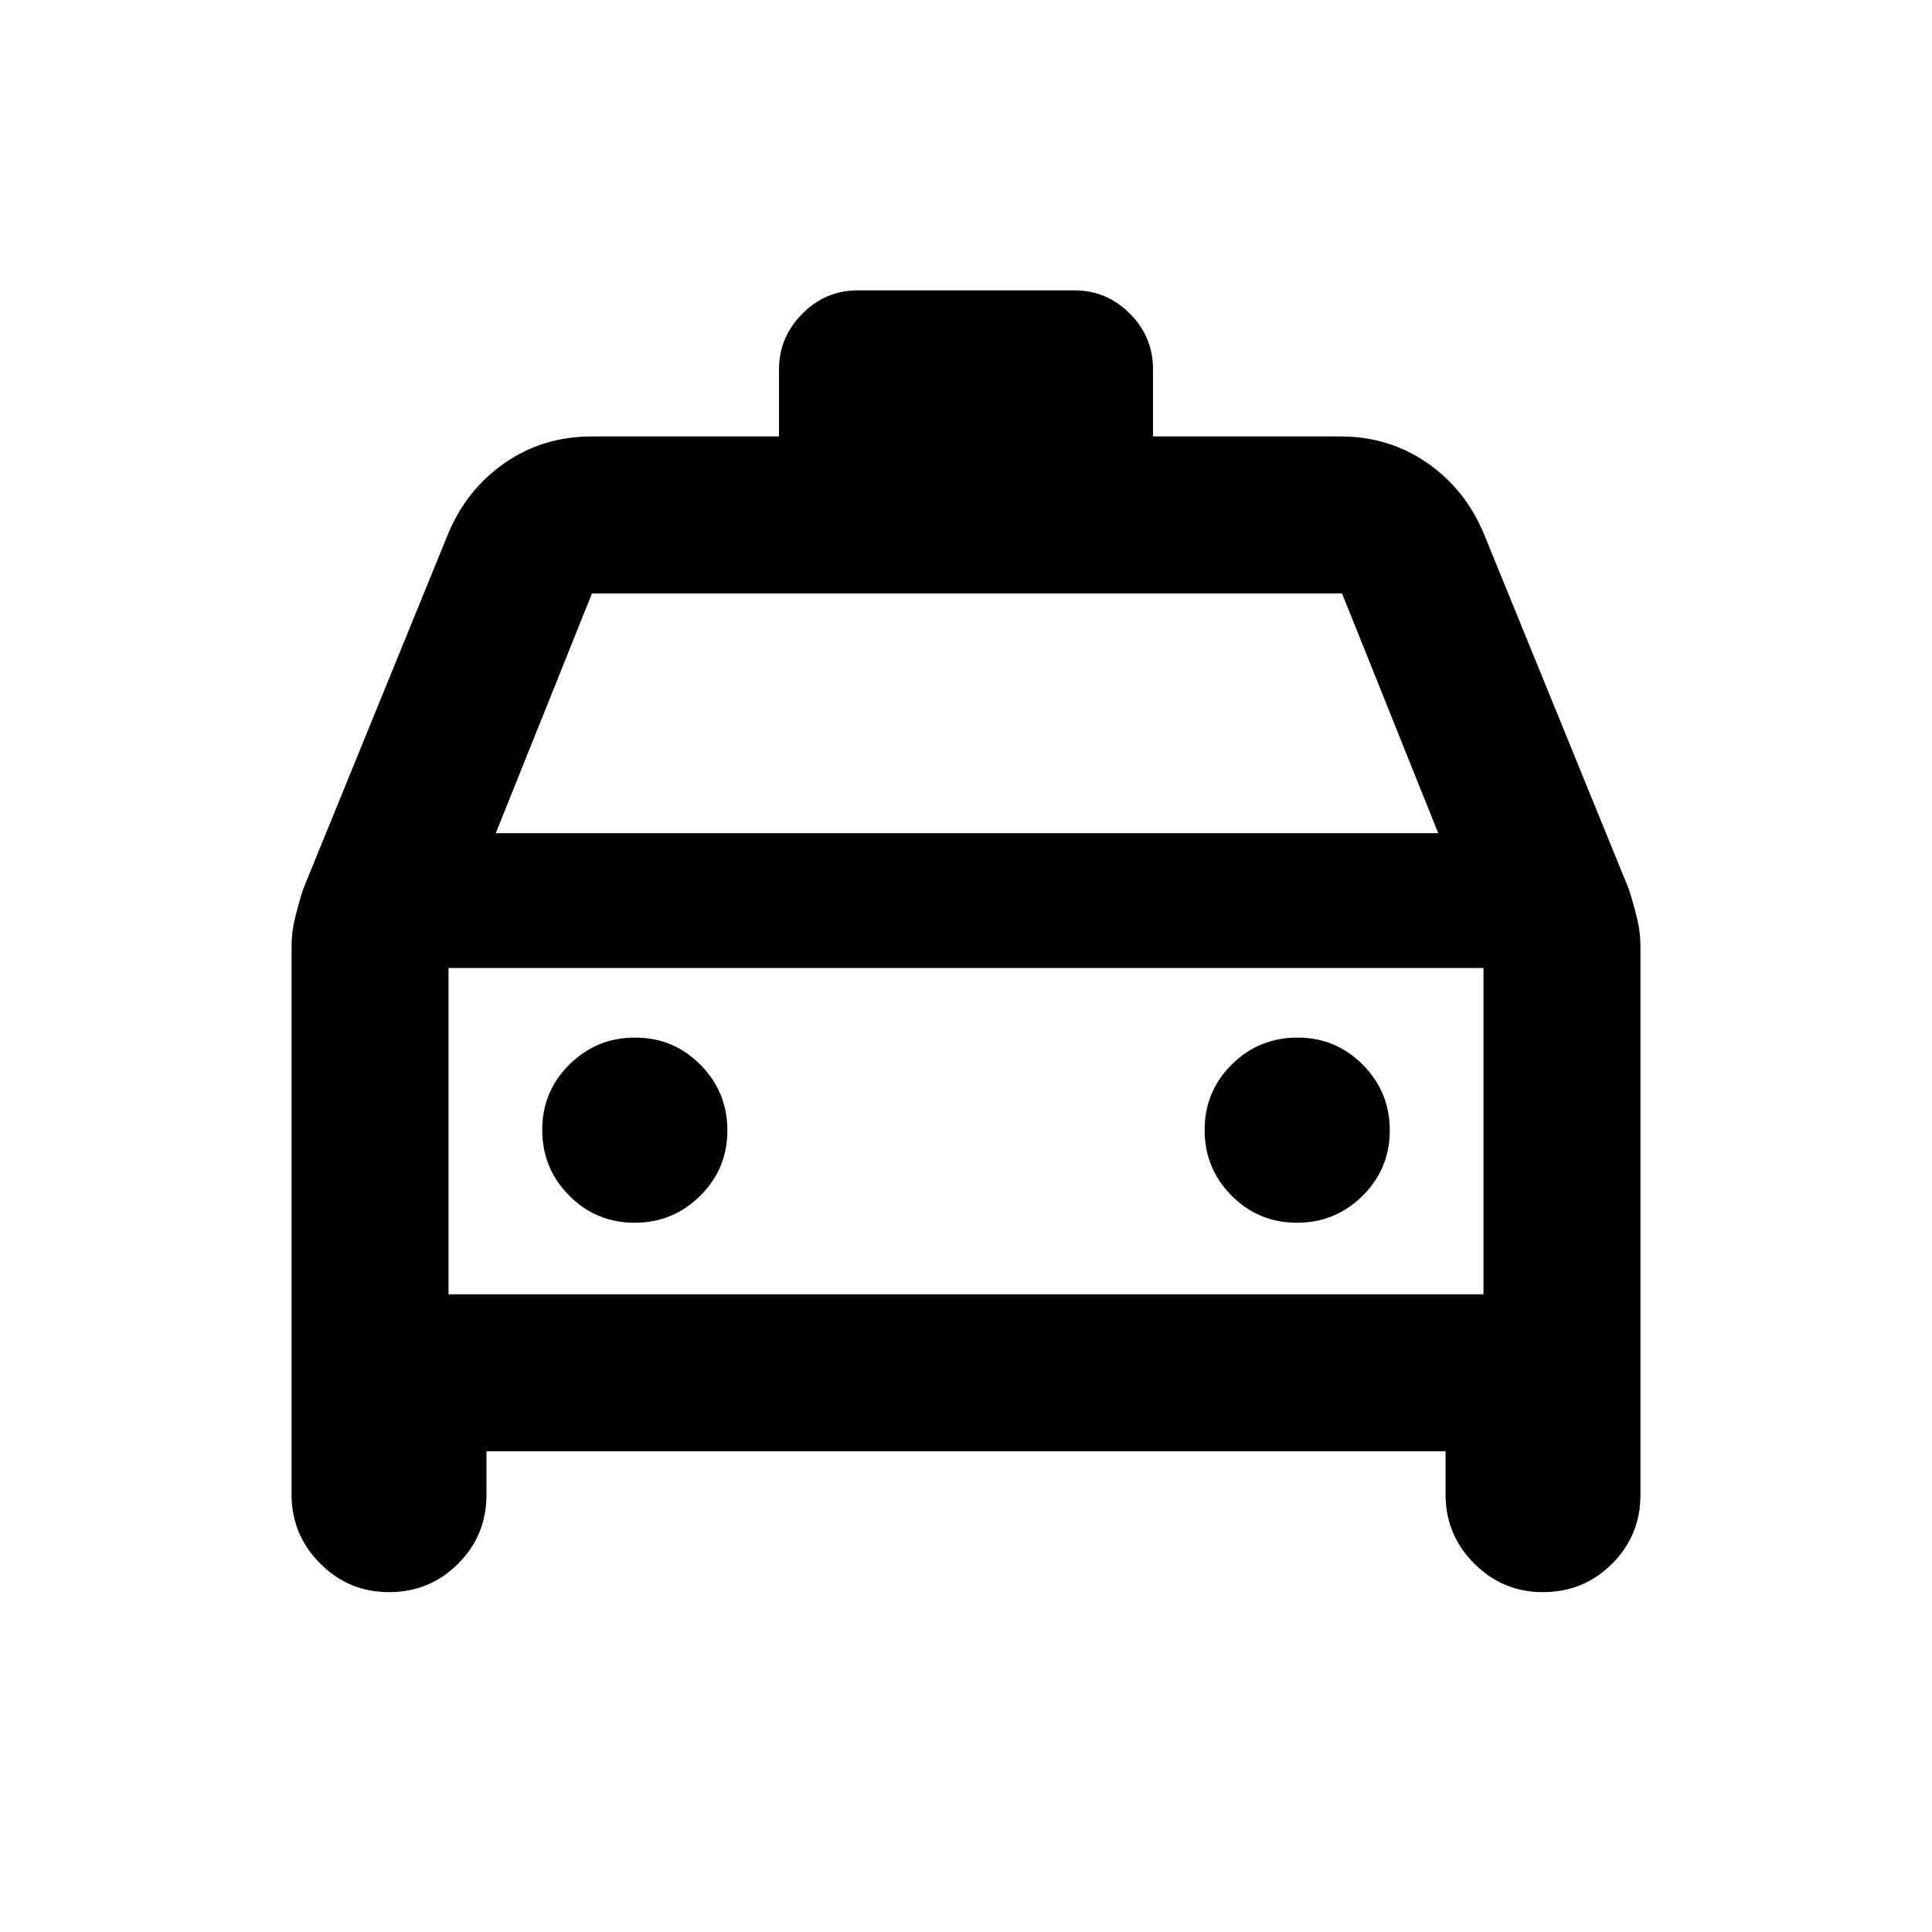 <svg xmlns="http://www.w3.org/2000/svg" height="20" viewBox="0 -960 960 960" width="20"><path d="M241.72-238.87v21.7q0 20.12-14.13 34.21-14.12 14.09-34.29 14.09-20.06 0-34.25-14.27-14.18-14.27-14.18-34.27v-272.24q0-6.99 1.62-13.75 1.62-6.75 4.08-14.63l71.99-176.47q9.24-22.3 28.26-35.47 19.01-13.16 43.09-13.16h93.18v-33.38q0-15.86 11.52-27.53 11.52-11.68 27.48-11.68h107.82q15.96 0 27.48 11.53 11.52 11.52 11.52 27.47v33.59h93.18q24.08 0 43.09 13.16 19.02 13.17 28.26 35.47l71.99 176.47q2.46 7.88 4.08 14.63 1.62 6.76 1.62 13.75v272.48q0 20.12-14.12 34.21-14.13 14.09-34.3 14.09-20.06 0-34.24-14.27-14.19-14.27-14.19-34.27v-21.46H241.72ZM246.35-546h468.3l-47.8-119.13h-372.7L246.35-546Zm-23.48 67v162.13V-479Zm92.45 126.57q19.11 0 32.61-13.39 13.5-13.38 13.5-32.5 0-19.11-13.38-32.61t-32.5-13.5q-19.12 0-32.62 13.38-13.5 13.38-13.5 32.5 0 19.12 13.39 32.62 13.38 13.5 32.5 13.5Zm329.13 0q19.12 0 32.62-13.39 13.5-13.38 13.5-32.5 0-19.11-13.39-32.61-13.38-13.5-32.5-13.5-19.11 0-32.61 13.38t-13.5 32.5q0 19.12 13.38 32.62 13.38 13.5 32.5 13.5Zm-421.58 35.56h514.26V-479H222.87v162.13Z"/></svg>